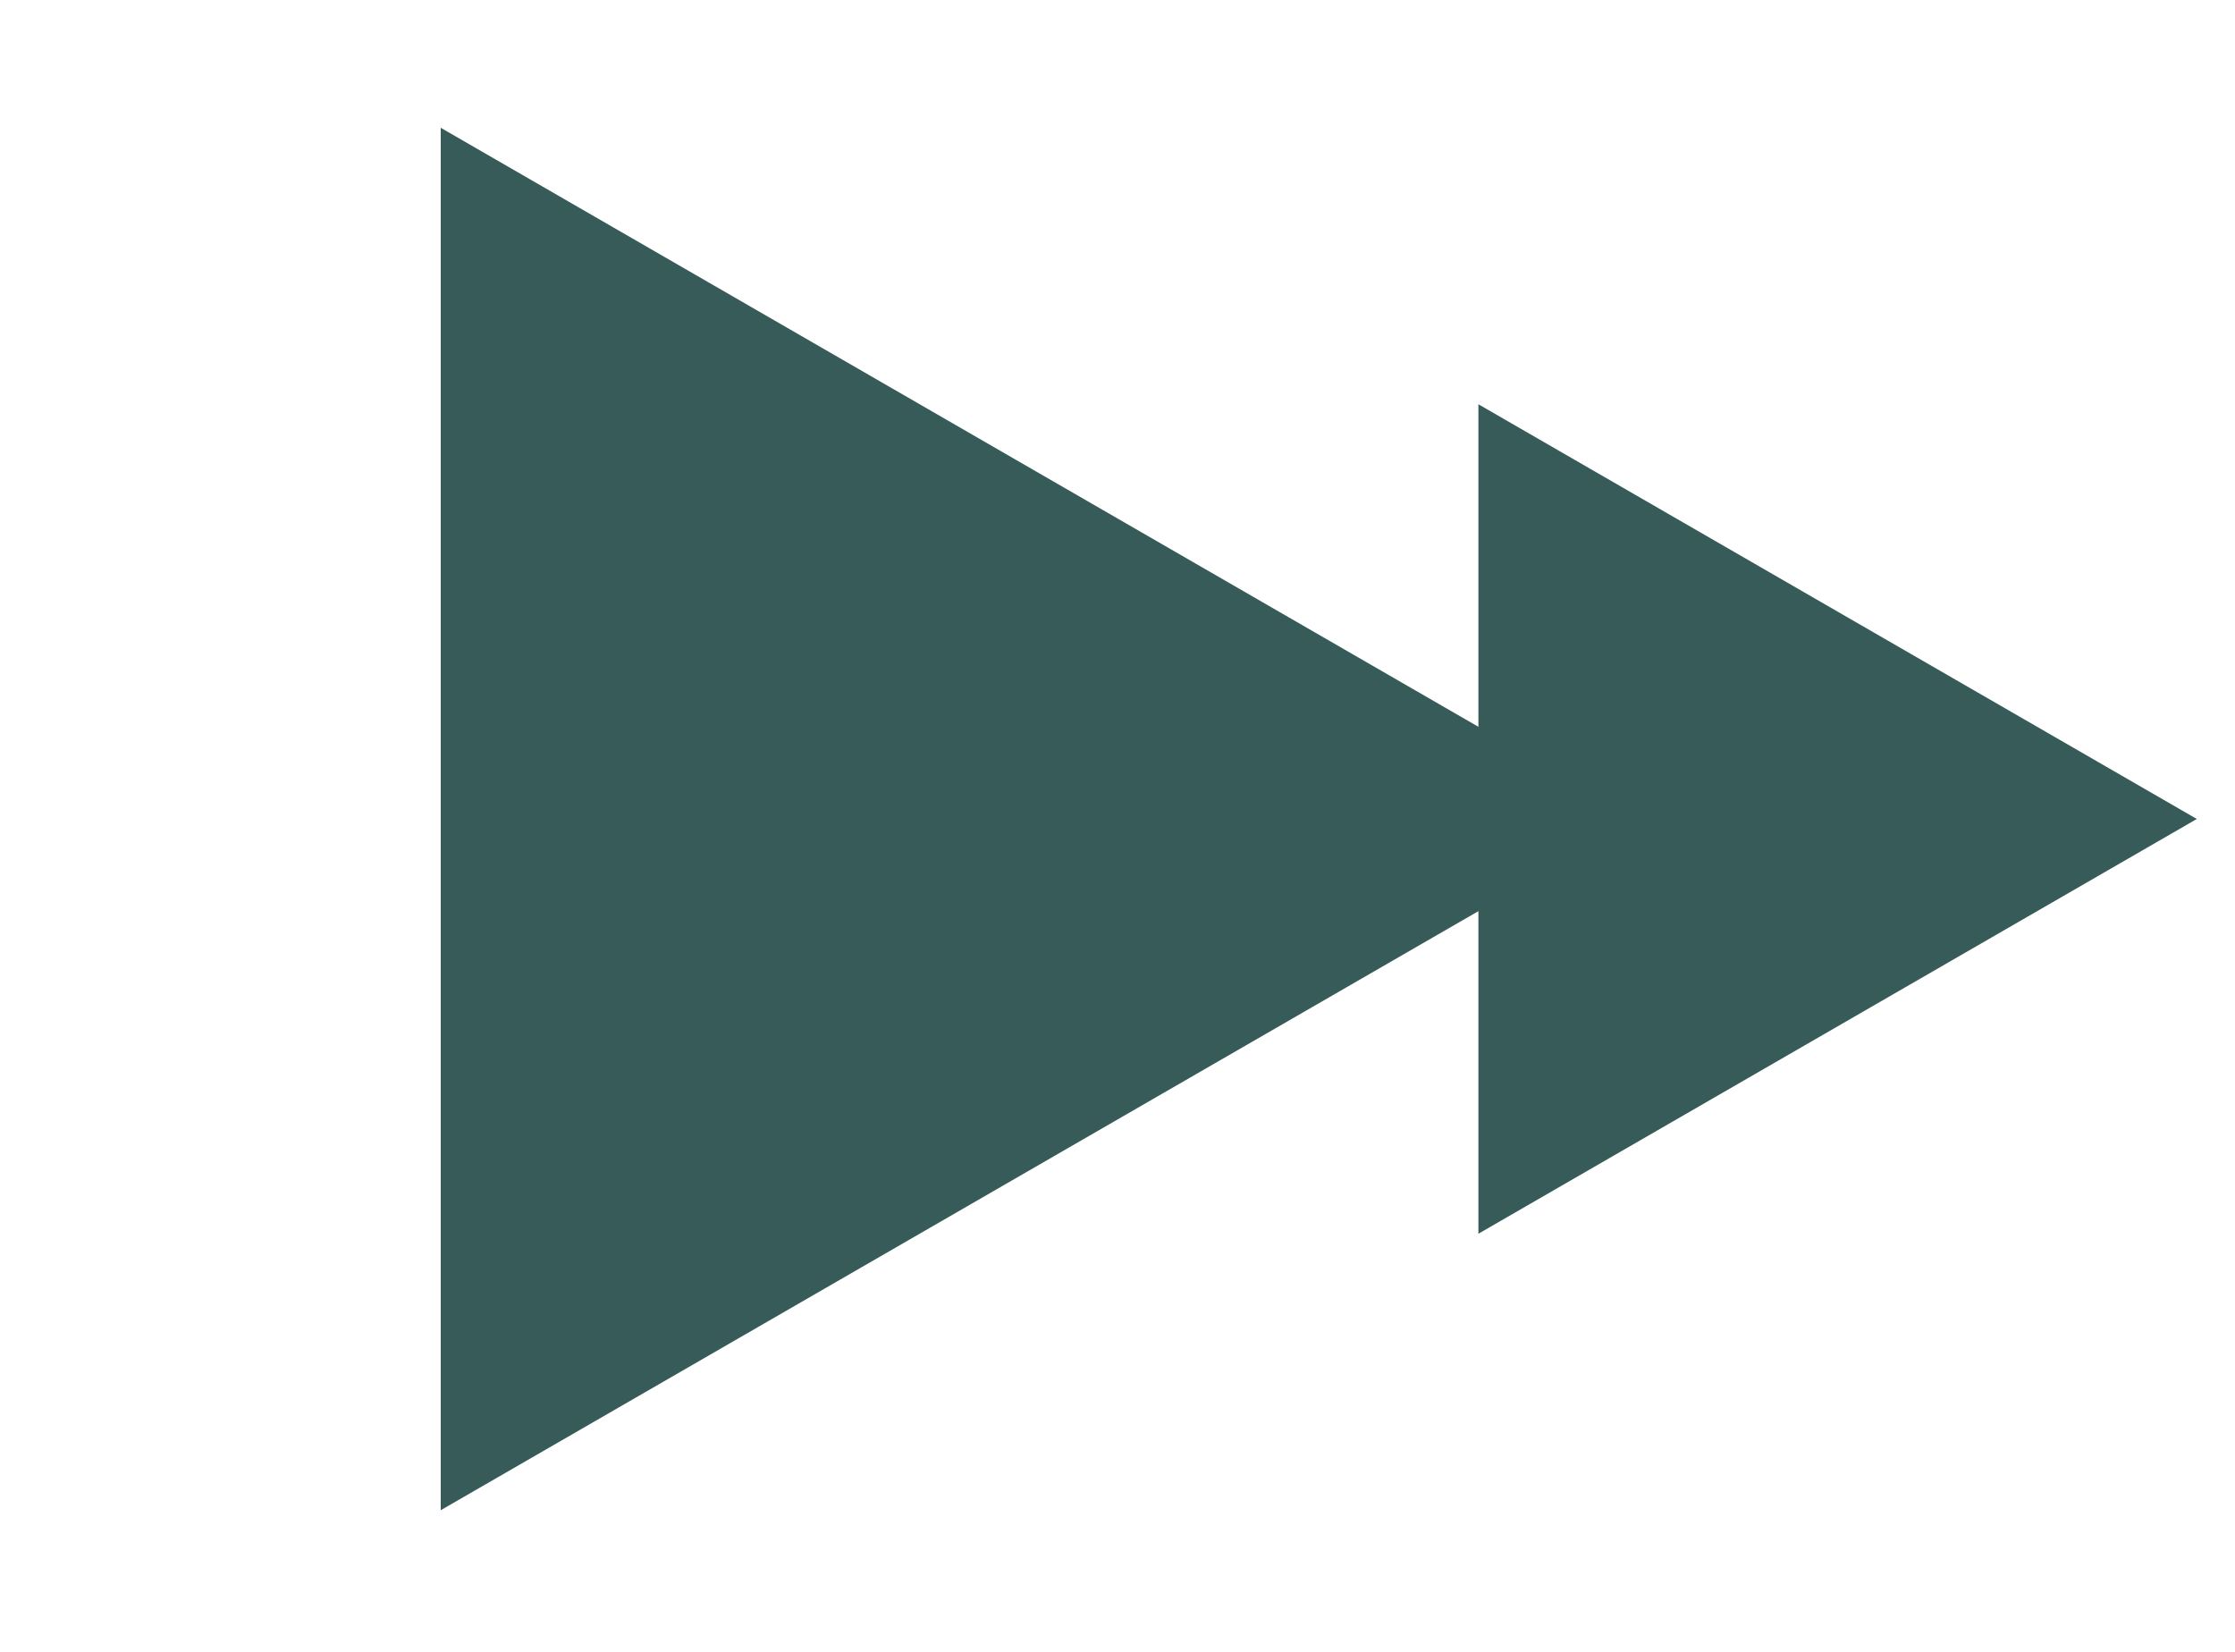 <svg width="46" height="34" viewBox="0 0 46 34" fill="none" xmlns="http://www.w3.org/2000/svg">
<path d="M33.714 16.857L9.071 31.085L9.071 2.63L33.714 16.857Z" fill="#365B59"/>
<path d="M45.214 16.857L30.428 25.394L30.428 8.321L45.214 16.857Z" fill="#365B59"/>
</svg>
